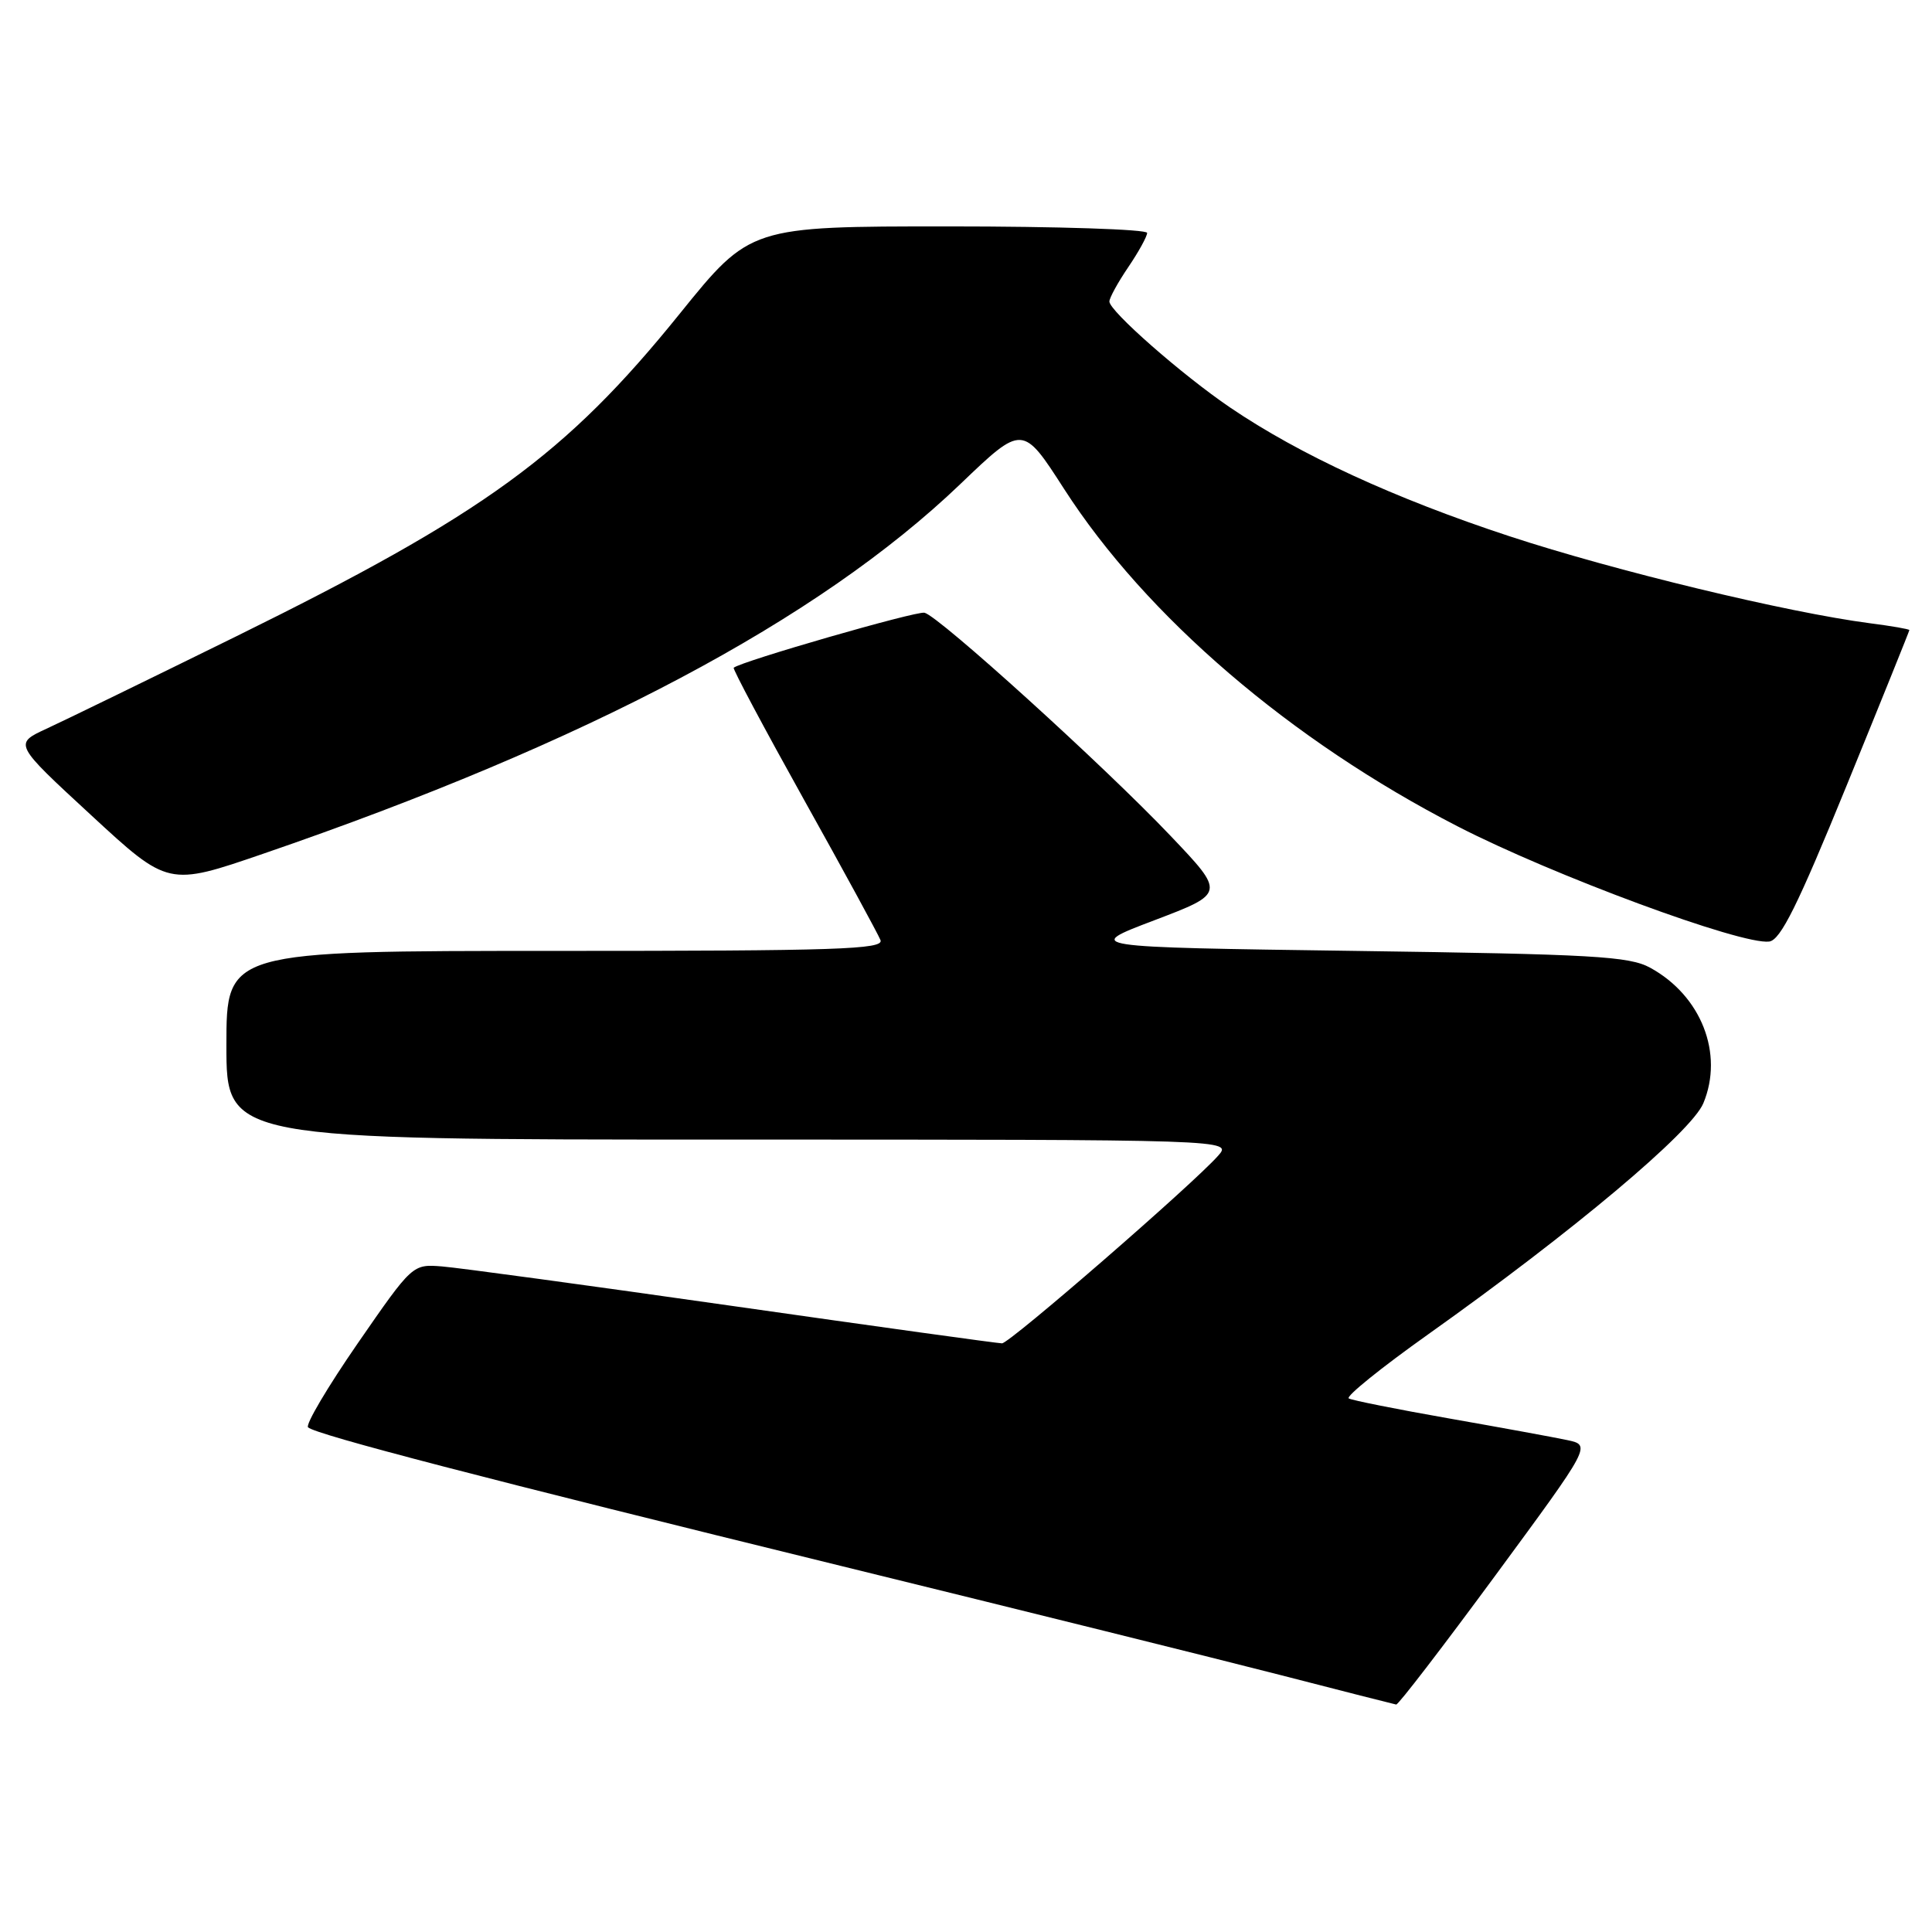 <?xml version="1.0" encoding="UTF-8" standalone="no"?>
<!DOCTYPE svg PUBLIC "-//W3C//DTD SVG 1.1//EN" "http://www.w3.org/Graphics/SVG/1.1/DTD/svg11.dtd" >
<svg xmlns="http://www.w3.org/2000/svg" xmlns:xlink="http://www.w3.org/1999/xlink" version="1.1" viewBox="0 0 256 256">
 <g >
 <path fill="currentColor"
d=" M 198.17 208.72 C 210.84 191.50 210.84 191.50 207.67 190.82 C 205.93 190.45 198.88 189.16 192.00 187.95 C 185.12 186.74 179.15 185.55 178.72 185.30 C 178.28 185.05 183.01 181.23 189.22 176.82 C 208.42 163.18 224.10 150.01 225.70 146.19 C 228.44 139.62 225.42 131.93 218.66 128.23 C 215.88 126.71 211.14 126.44 179.54 126.00 C 143.58 125.50 143.58 125.50 152.96 121.94 C 162.35 118.37 162.35 118.37 155.11 110.76 C 146.38 101.56 124.39 81.62 122.50 81.19 C 121.40 80.94 98.17 87.64 97.22 88.48 C 97.06 88.62 101.25 96.48 106.52 105.94 C 111.80 115.40 116.36 123.79 116.67 124.57 C 117.14 125.80 110.98 126.00 73.61 126.00 C 30.00 126.00 30.00 126.00 30.00 138.50 C 30.00 151.00 30.00 151.00 96.65 151.00 C 163.31 151.00 163.31 151.00 161.40 153.15 C 158.02 156.96 133.78 178.00 132.77 178.00 C 132.23 178.00 116.20 175.78 97.15 173.06 C 78.09 170.34 60.74 167.98 58.58 167.81 C 54.66 167.50 54.66 167.50 47.40 178.00 C 43.41 183.78 40.45 188.78 40.82 189.13 C 41.86 190.10 64.37 195.95 111.50 207.51 C 135.15 213.31 161.25 219.79 169.50 221.91 C 177.75 224.04 184.72 225.81 185.00 225.86 C 185.28 225.91 191.20 218.19 198.17 208.72 Z  M 244.68 104.11 C 249.26 92.89 253.00 83.61 253.00 83.49 C 253.00 83.36 250.64 82.95 247.75 82.58 C 236.80 81.15 213.96 75.64 200.00 71.05 C 184.77 66.04 172.21 60.25 163.00 54.00 C 156.64 49.68 147.00 41.22 147.00 39.95 C 147.00 39.48 148.12 37.43 149.50 35.40 C 150.87 33.38 152.00 31.33 152.00 30.86 C 152.00 30.39 140.17 30.00 125.70 30.00 C 99.41 30.00 99.41 30.00 90.06 41.58 C 74.98 60.27 64.17 68.13 31.26 84.34 C 19.84 89.96 8.55 95.46 6.16 96.56 C 1.83 98.56 1.83 98.56 12.06 108.00 C 22.29 117.45 22.29 117.45 34.89 113.12 C 77.84 98.38 108.46 82.14 127.25 64.14 C 135.50 56.24 135.50 56.24 141.00 64.79 C 151.87 81.69 171.02 98.11 193.11 109.48 C 205.75 115.99 230.78 125.24 234.43 124.76 C 235.93 124.56 238.19 120.01 244.68 104.11 Z "/>
</g>
</svg>